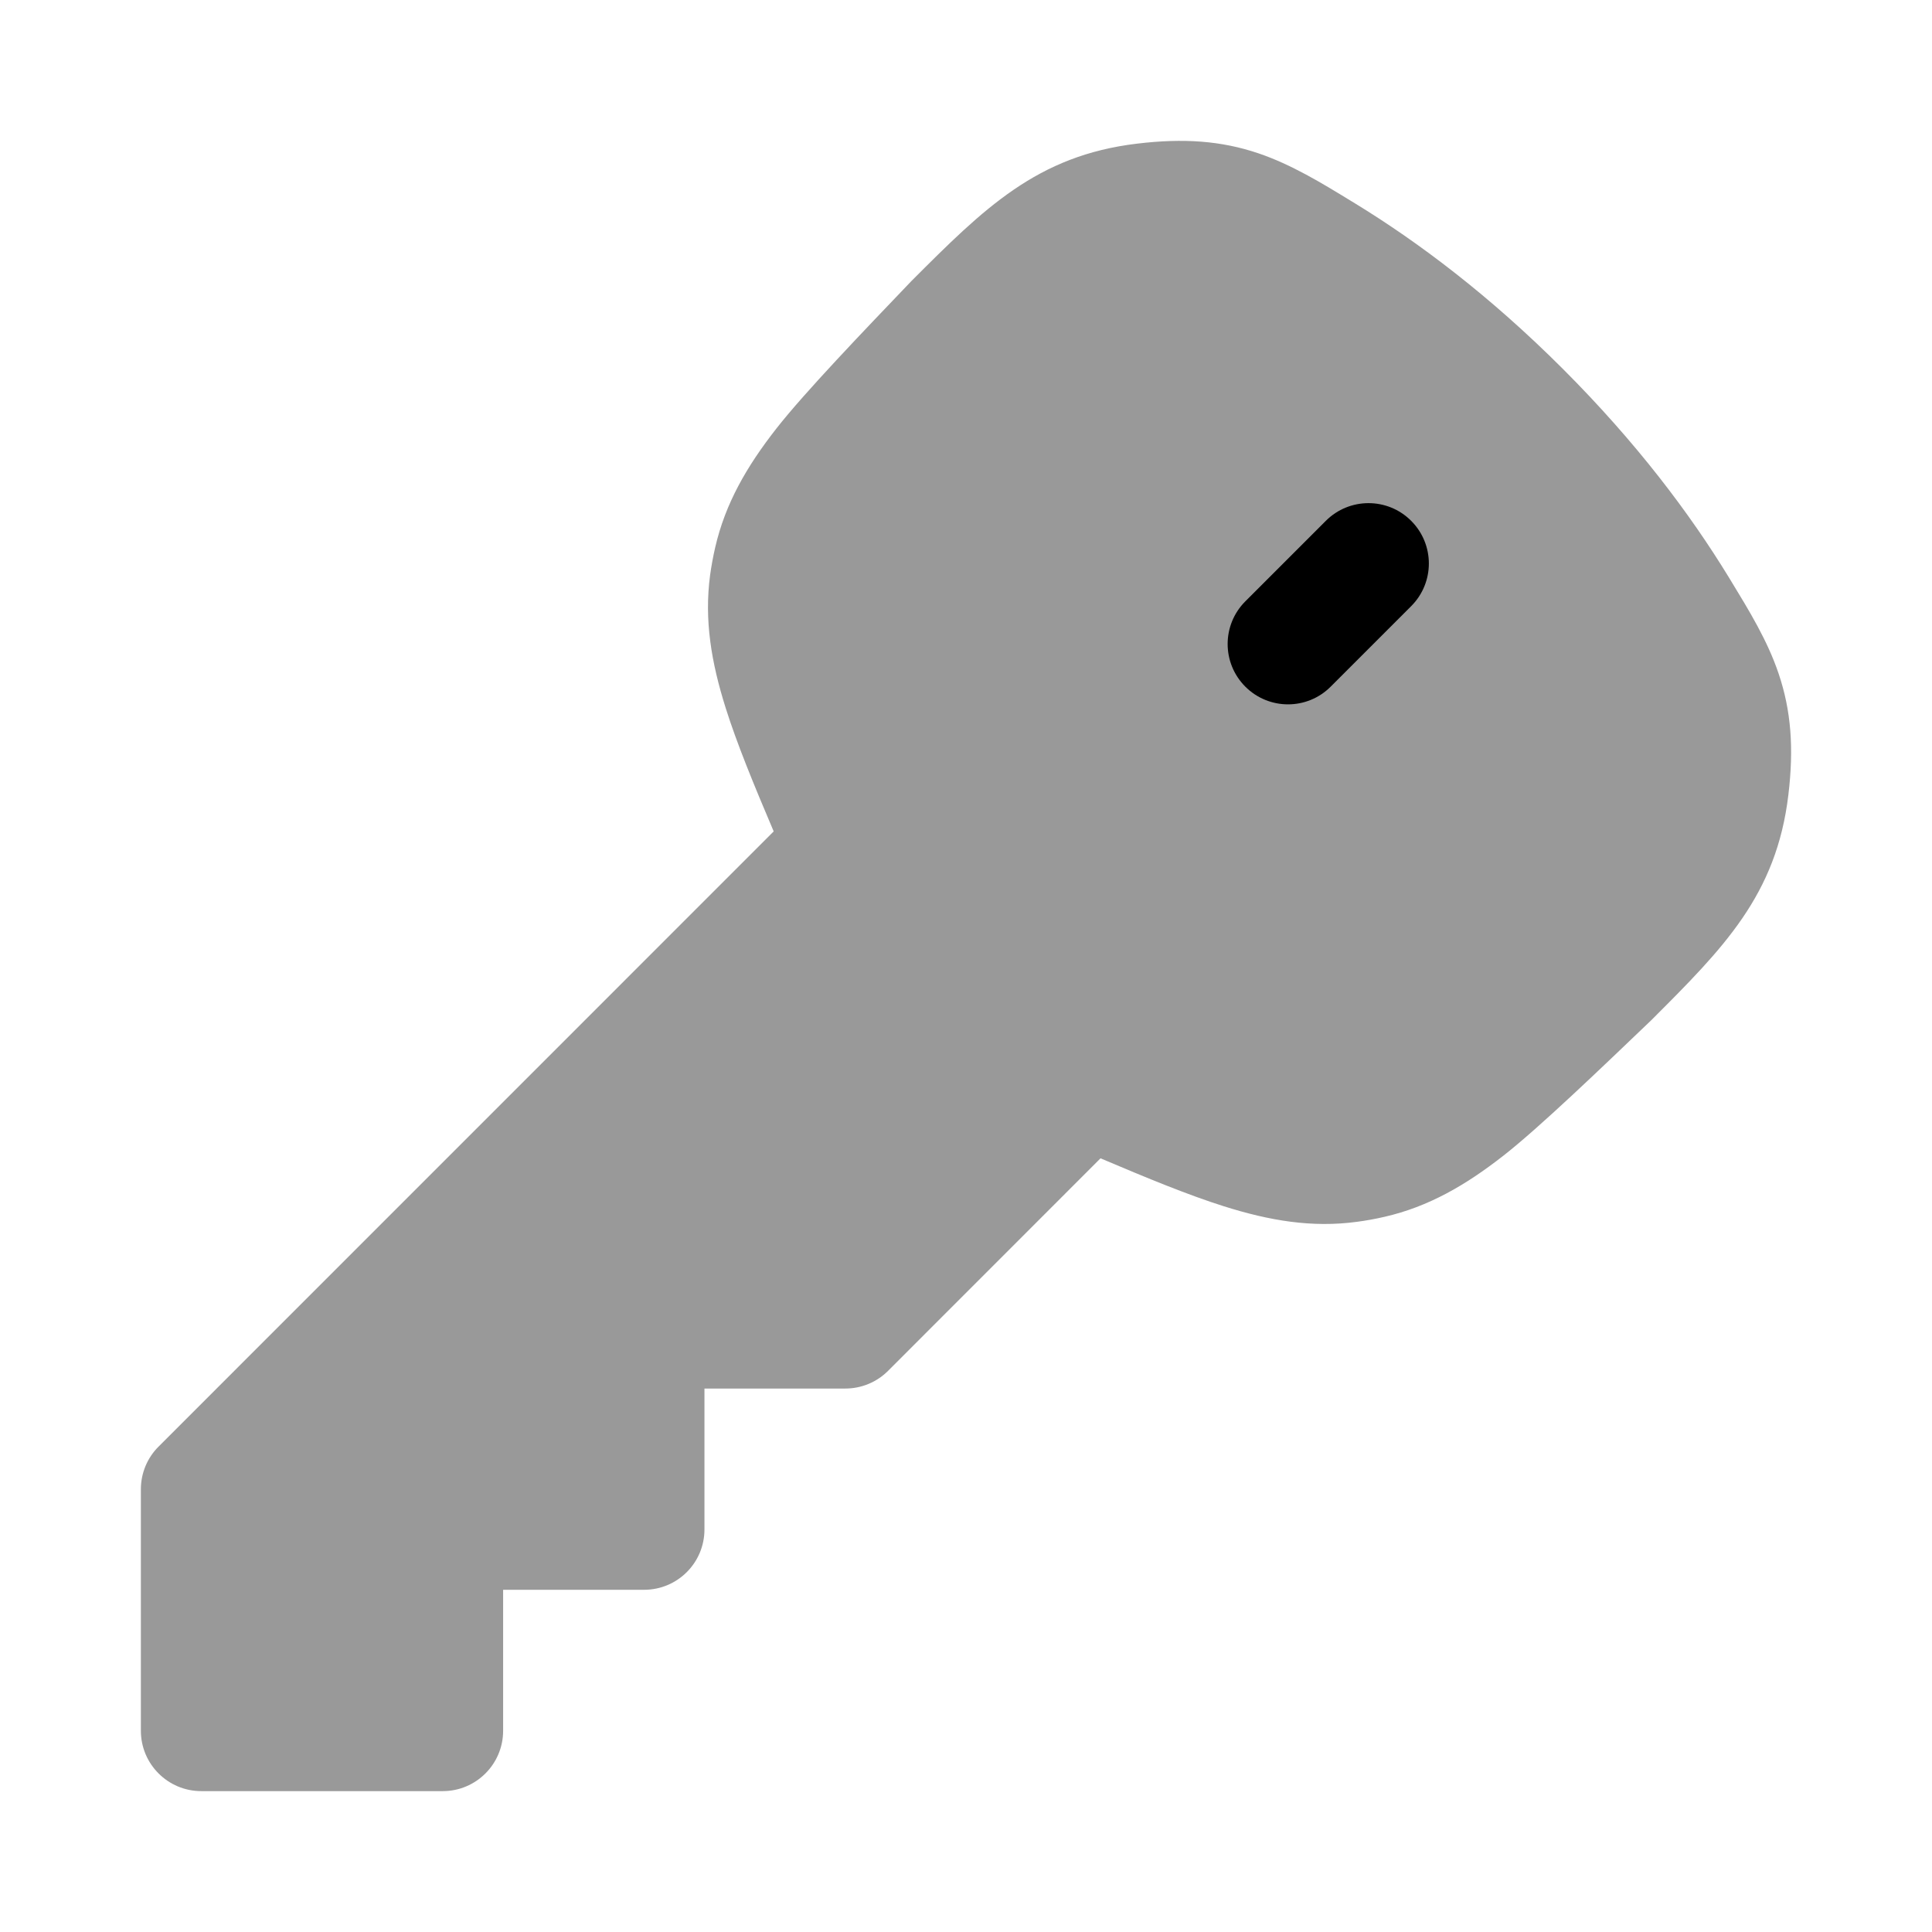 <svg width="24" height="24" viewBox="0 0 24 24" xmlns="http://www.w3.org/2000/svg">
<path opacity="0.4" d="M16.794 2.503L16.835 2.528C17.618 3.007 18.501 3.669 19.416 4.584C20.331 5.499 20.993 6.382 21.472 7.165L21.497 7.206C21.728 7.585 21.957 7.958 22.095 8.369C22.25 8.828 22.285 9.294 22.216 9.872C22.068 11.12 21.41 11.777 20.51 12.676C19.895 13.264 19.126 14.004 18.676 14.356C18.207 14.723 17.747 14.99 17.198 15.116C17.085 15.142 16.97 15.163 16.855 15.178C16.297 15.253 15.772 15.164 15.204 14.985C14.764 14.846 14.262 14.64 13.671 14.389L11.031 17.03C10.891 17.17 10.7 17.249 10.501 17.249H8.751V18.999C8.751 19.414 8.415 19.749 8.001 19.749H6.25V21.5C6.25 21.914 5.914 22.25 5.5 22.25H2.5C2.086 22.25 1.75 21.914 1.75 21.5V18.5C1.75 18.301 1.829 18.11 1.97 17.97L9.611 10.328C9.36 9.738 9.154 9.236 9.015 8.796C8.836 8.228 8.747 7.703 8.821 7.145C8.837 7.03 8.858 6.915 8.884 6.802C9.01 6.253 9.277 5.793 9.644 5.324C9.996 4.874 10.735 4.105 11.324 3.489C12.223 2.59 12.88 1.932 14.128 1.784C14.706 1.715 15.172 1.749 15.631 1.904C16.041 2.043 16.415 2.271 16.794 2.503Z" fill="currentColor"/>
<path fill-rule="evenodd" clip-rule="evenodd" d="M17.53 6.47C17.823 6.763 17.823 7.237 17.53 7.53L16.53 8.53C16.238 8.823 15.763 8.823 15.47 8.53C15.177 8.237 15.177 7.763 15.47 7.47L16.47 6.47C16.763 6.177 17.238 6.177 17.53 6.47Z" fill="currentColor"/>
</svg>
